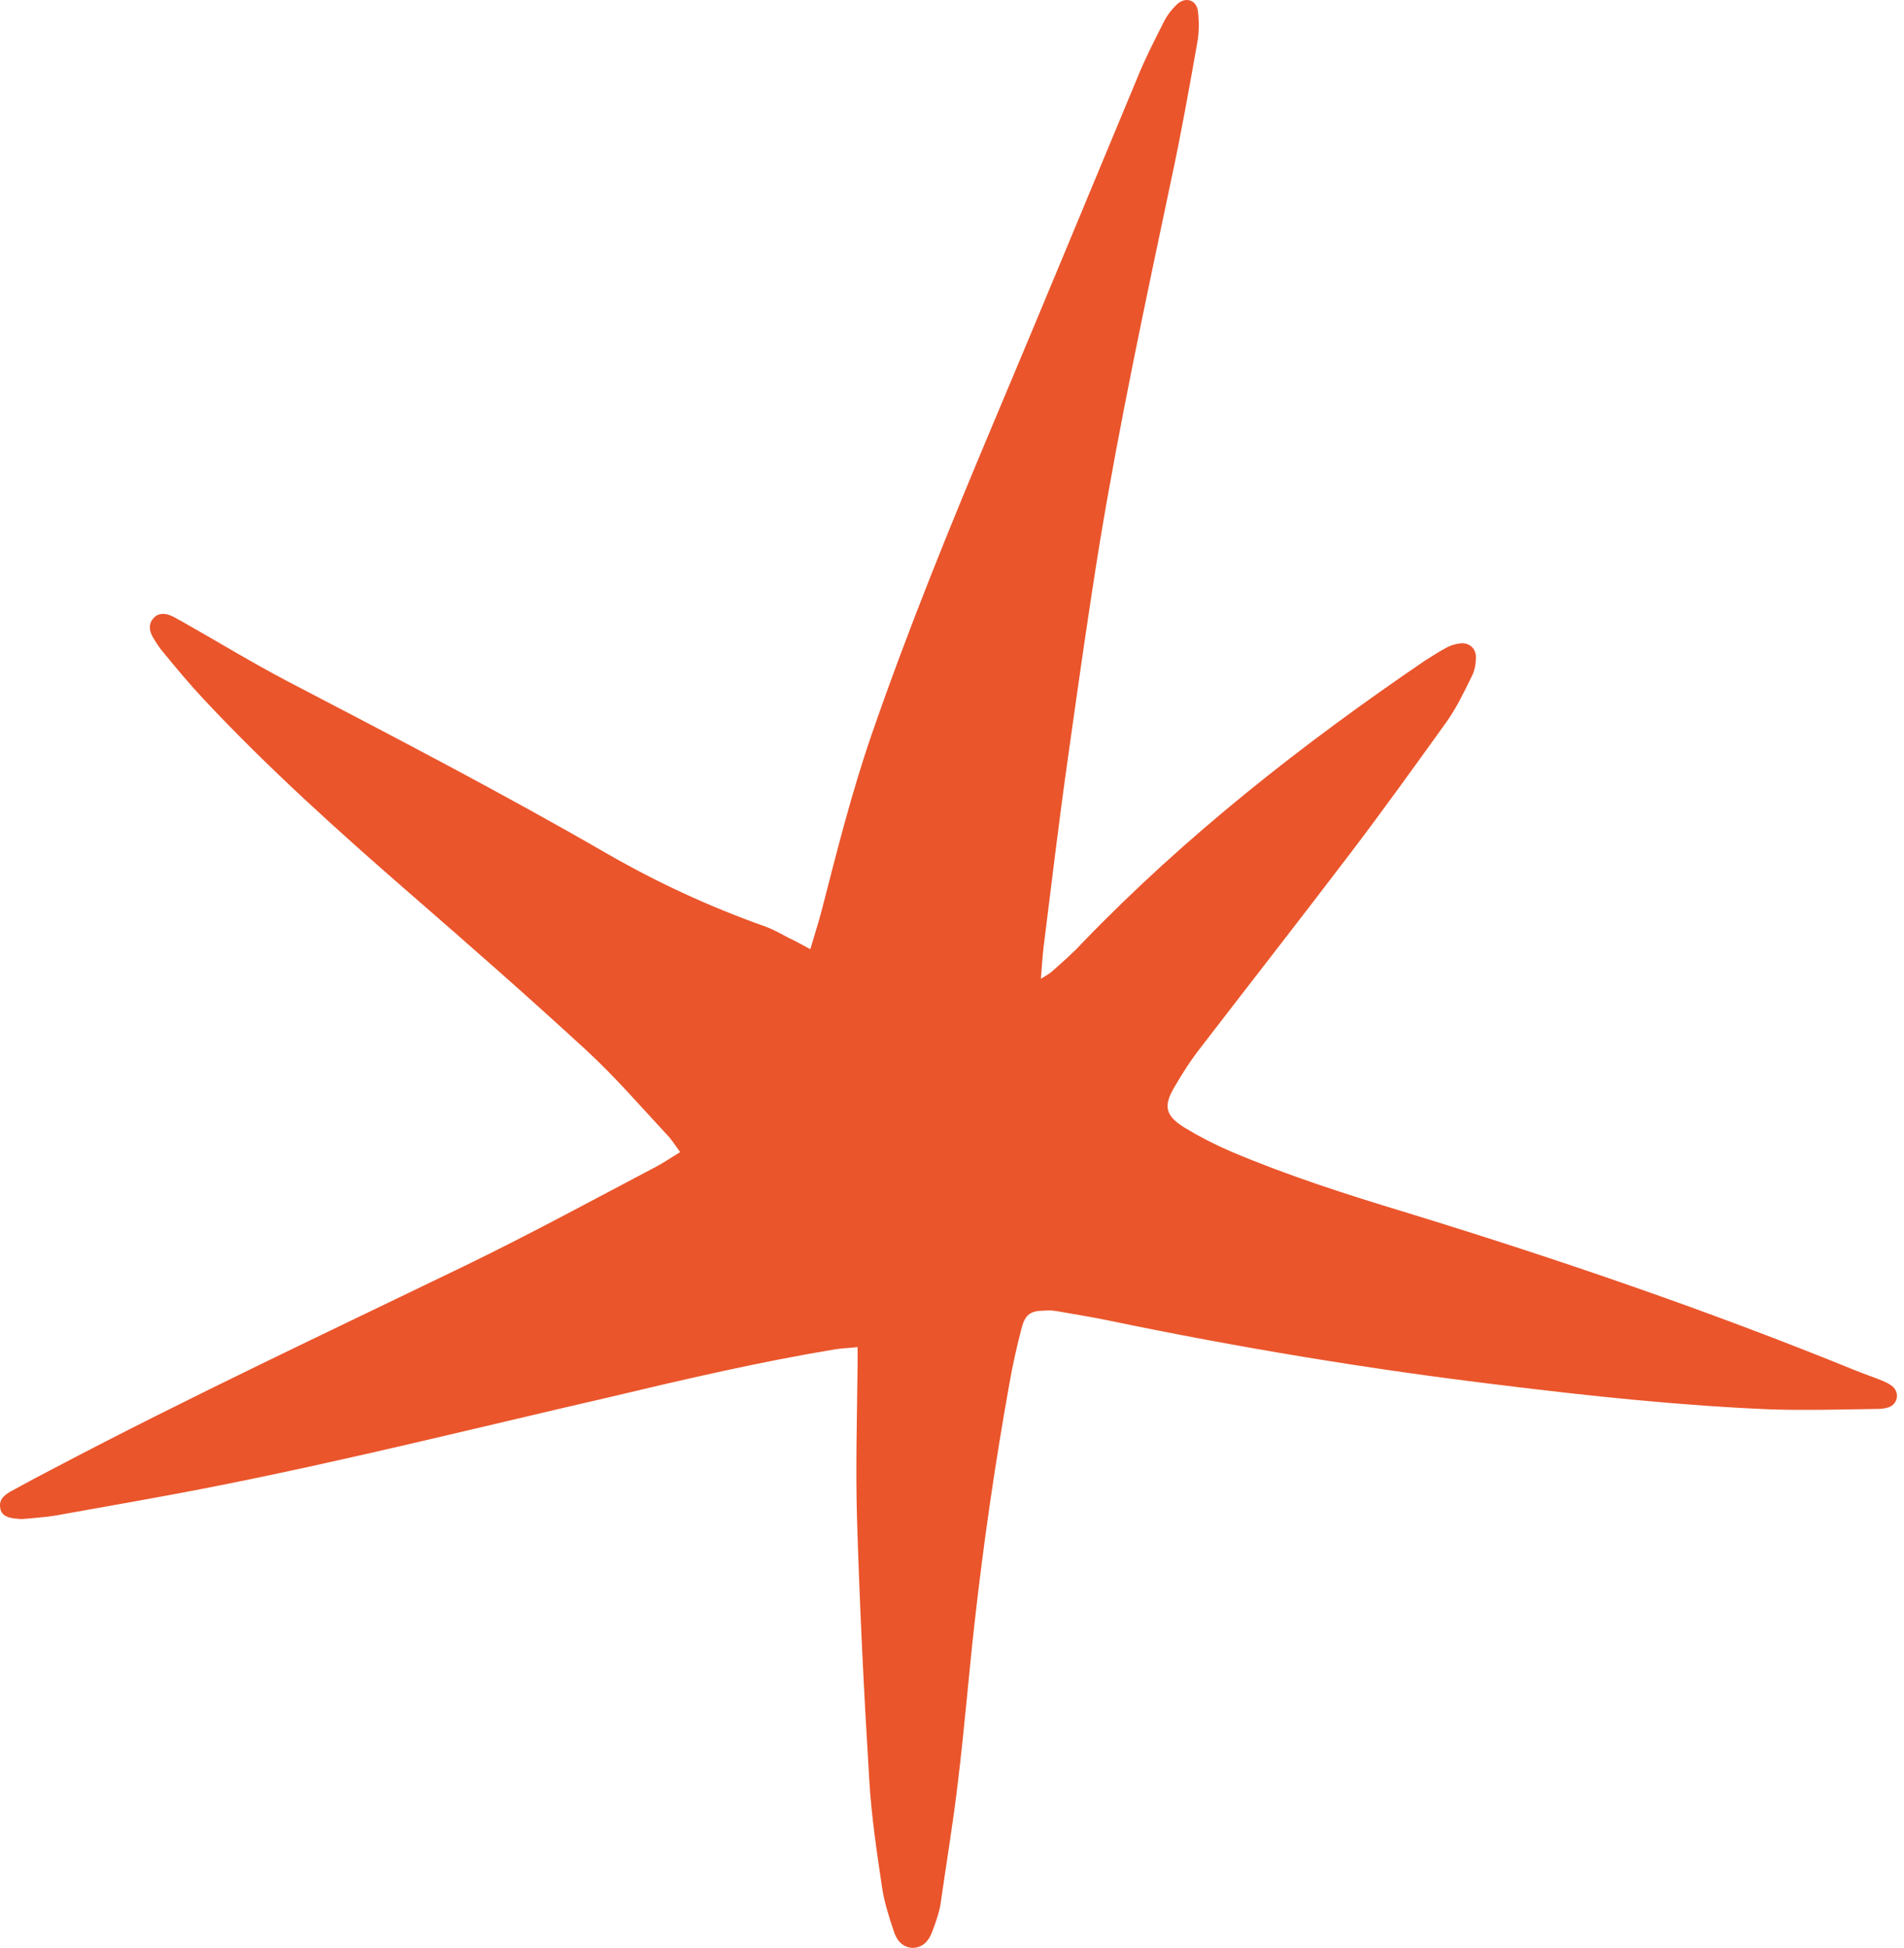 <svg width="132" height="135" viewBox="0 0 132 135" fill="none" xmlns="http://www.w3.org/2000/svg">
<path d="M56.178 65.786C56.436 64.907 56.693 64.101 56.914 63.295C57.982 59.157 59.013 55.019 60.413 50.954C62.954 43.593 65.9 36.379 68.92 29.201C72.271 21.254 75.548 13.307 78.863 5.36C79.378 4.078 80.004 2.87 80.63 1.625C80.851 1.149 81.183 0.709 81.551 0.343C82.177 -0.279 82.987 -0.023 83.061 0.856C83.134 1.588 83.134 2.321 82.987 3.053C82.435 6.166 81.882 9.279 81.219 12.355C79.452 20.741 77.647 29.128 76.248 37.587C75.438 42.568 74.738 47.548 74.038 52.529C73.412 56.923 72.897 61.281 72.344 65.676C72.271 66.335 72.234 66.994 72.16 67.836C72.528 67.617 72.713 67.507 72.897 67.36C73.633 66.701 74.407 66.042 75.07 65.309C82.214 57.912 90.279 51.576 98.785 45.79C99.301 45.461 99.817 45.131 100.369 44.838C100.663 44.692 100.995 44.618 101.29 44.582C101.879 44.545 102.321 44.948 102.321 45.534C102.321 45.973 102.247 46.486 102.026 46.889C101.51 47.951 100.995 49.013 100.332 49.965C98.123 53.041 95.913 56.117 93.63 59.12C90.205 63.625 86.707 68.093 83.245 72.597C82.582 73.439 81.993 74.355 81.44 75.307C80.63 76.662 80.778 77.321 82.14 78.164C83.171 78.786 84.239 79.335 85.344 79.811C89.321 81.496 93.446 82.814 97.57 84.06C108.065 87.282 118.45 90.835 128.614 94.973C129.24 95.229 129.903 95.449 130.529 95.705C130.787 95.815 131.008 95.925 131.229 96.108C131.708 96.547 131.56 97.317 130.934 97.536C130.713 97.609 130.456 97.646 130.235 97.646C127.767 97.683 125.3 97.756 122.833 97.683C116.572 97.426 110.312 96.767 104.088 95.998C94.956 94.9 85.896 93.398 76.911 91.53C75.695 91.274 74.48 91.091 73.265 90.871C73.007 90.835 72.749 90.798 72.455 90.835C71.497 90.835 71.092 91.054 70.835 92.007C70.503 93.288 70.209 94.57 69.987 95.852C68.993 101.382 68.183 106.948 67.557 112.551C67.152 116.177 66.857 119.839 66.415 123.464C66.084 126.321 65.605 129.141 65.2 131.997C65.09 132.62 64.869 133.242 64.648 133.828C64.427 134.451 64.022 135 63.248 135C62.549 134.963 62.144 134.451 61.959 133.828C61.628 132.839 61.297 131.814 61.149 130.789C60.781 128.335 60.413 125.845 60.266 123.391C59.897 117.385 59.603 111.416 59.419 105.41C59.308 101.784 59.419 98.159 59.455 94.533C59.455 94.204 59.455 93.838 59.455 93.362C58.903 93.435 58.424 93.435 57.946 93.508C52.642 94.387 47.45 95.595 42.221 96.841C33.309 98.891 24.397 101.125 15.375 102.92C11.545 103.689 7.678 104.348 3.811 105.044C3.149 105.154 2.449 105.19 1.786 105.263C1.602 105.263 1.418 105.3 1.27 105.263C0.497 105.227 0.092 105.007 0.018 104.531C-0.092 103.908 0.313 103.615 0.755 103.359C1.749 102.81 2.707 102.297 3.701 101.784C13.092 96.841 22.703 92.336 32.241 87.722C36.697 85.561 41.079 83.181 45.462 80.874C46.014 80.581 46.493 80.251 47.156 79.848C46.824 79.409 46.566 78.969 46.235 78.64C44.394 76.662 42.626 74.611 40.637 72.78C36.66 69.118 32.609 65.566 28.522 62.014C23.55 57.692 18.652 53.298 14.159 48.5C13.165 47.438 12.208 46.303 11.287 45.168C11.029 44.875 10.808 44.508 10.587 44.142C10.293 43.63 10.33 43.154 10.661 42.824C10.956 42.494 11.434 42.458 11.95 42.714C12.134 42.787 12.318 42.934 12.502 43.007C14.97 44.399 17.363 45.864 19.867 47.182C27.306 51.064 34.782 54.946 42.074 59.157C45.572 61.171 49.218 62.856 53.048 64.211C53.637 64.431 54.152 64.724 54.705 65.016C55.184 65.236 55.625 65.493 56.178 65.786Z" fill="#EA552B"/>
</svg>
